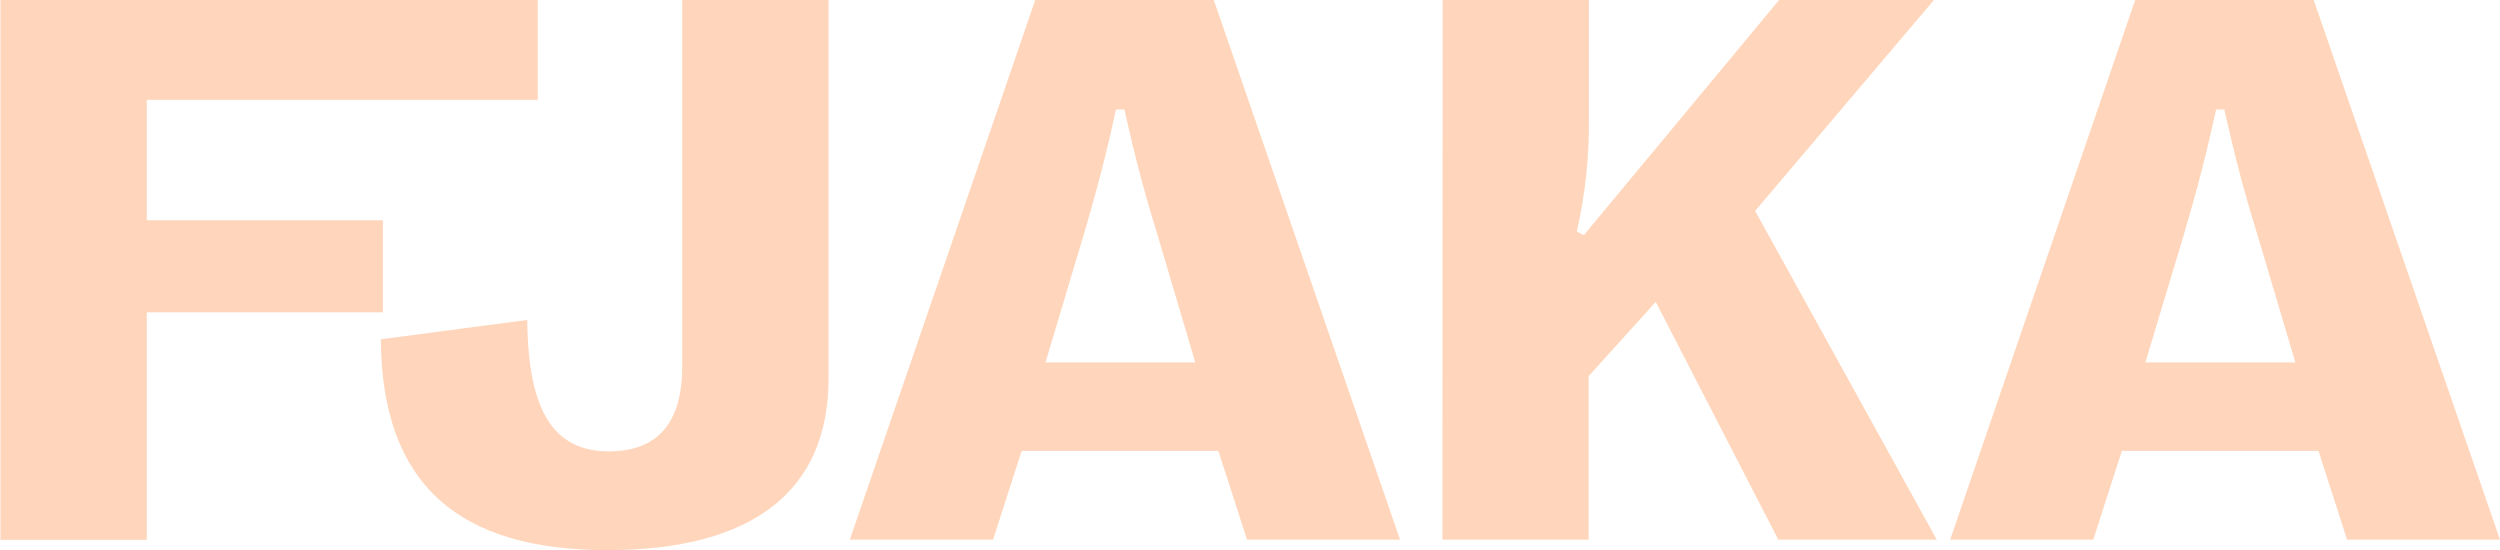 <svg width="50" height="11" viewBox="0 0 50 11" fill="none" xmlns="http://www.w3.org/2000/svg">
<g clip-path="url(#clip0)">
<path d="M0.009 0H10.755V1.997H2.936V4.405H7.659V6.247H2.936V10.797H0.009V0Z" fill="#FFD6BB"/>
<path d="M7.617 6.785L10.545 6.399C10.561 8.219 11.07 9.027 12.179 9.027C13.135 9.027 13.644 8.473 13.644 7.339V0H16.571V7.572C16.571 9.83 15.041 11.003 12.146 11.003C9.164 11.003 7.634 9.683 7.617 6.785Z" fill="#FFD6BB"/>
<path d="M20.705 0H24.276L28.001 10.794H24.94L24.368 9.019H20.433L19.861 10.794H16.996L20.705 0ZM23.905 7.248L23.145 4.681C22.873 3.809 22.691 3.091 22.486 2.189H22.32C22.124 3.091 21.936 3.809 21.677 4.686L20.91 7.248H23.905Z" fill="#FFD6BB"/>
<path d="M28.853 0H31.778V2.328C31.789 3.103 31.708 3.877 31.536 4.633L31.677 4.702L35.582 0H38.679L35.103 4.218L38.736 10.794H35.566L33.115 6.038L31.773 7.523V10.794H28.848L28.853 0Z" fill="#FFD6BB"/>
<path d="M42.704 0H46.274L50 10.794H46.941L46.37 9.019H42.437L41.865 10.794H39.003L42.704 0ZM45.907 7.248L45.144 4.681C44.872 3.809 44.689 3.091 44.485 2.189H44.322C44.126 3.091 43.938 3.809 43.679 4.686L42.908 7.248H45.907Z" fill="#FFD6BB"/>
</g>
<defs>
<clipPath id="clip0">
<rect width="50" height="11" fill="white"/>
</clipPath>
</defs>
</svg>
